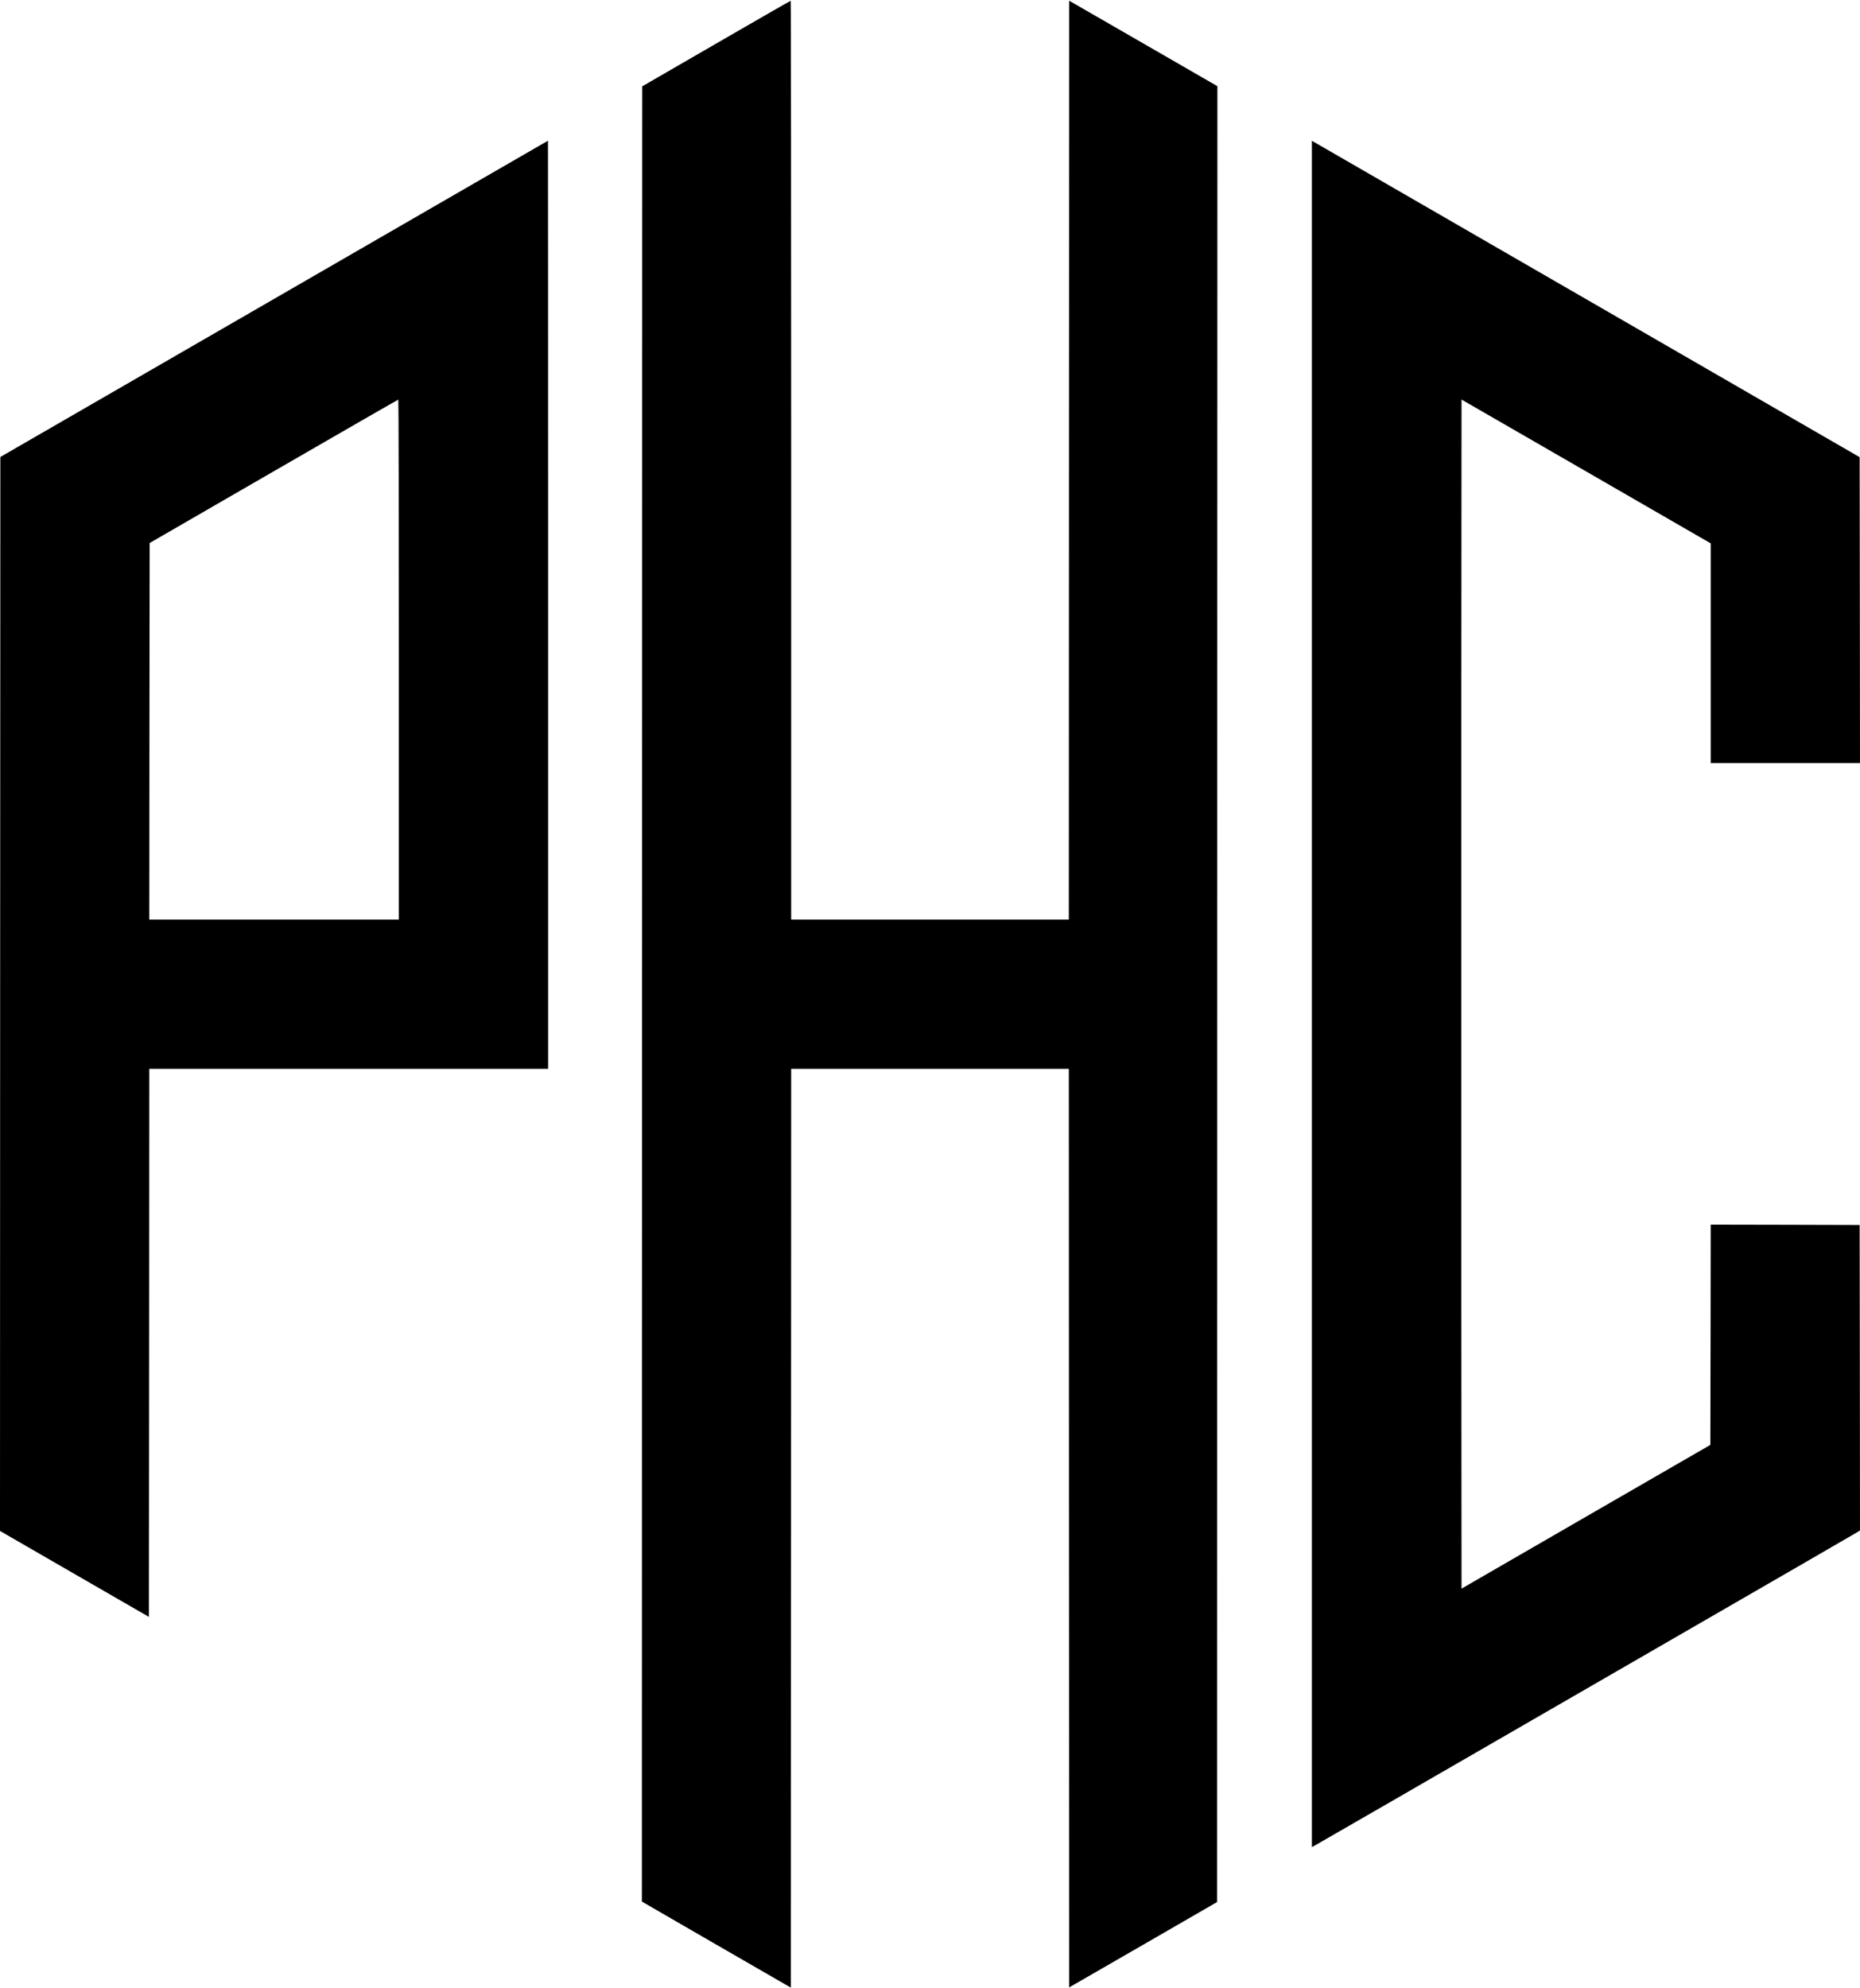 <?xml version="1.0" standalone="no"?>
<!DOCTYPE svg PUBLIC "-//W3C//DTD SVG 20010904//EN"
 "http://www.w3.org/TR/2001/REC-SVG-20010904/DTD/svg10.dtd">
<svg version="1.0" xmlns="http://www.w3.org/2000/svg"
 width="2579pt" height="2756pt" viewBox="0 0 2579 2756"
 preserveAspectRatio="xMidYMid meet">

<g transform="translate(0,2756) scale(0.1,-0.1)"
fill="#000000" stroke="none">
<path d="M9930 26956 l-1025 -593 -3 -12585 -2 -12584 1032 -597 1033 -596 3
6370 2 6369 1925 0 1925 0 2 -6368 3 -6368 1025 591 1025 592 2 12589 3 12589
-1028 593 -1027 592 -3 -6370 -2 -6370 -1925 0 -1925 0 0 6370 c0 3504 -3
6370 -7 6369 -5 0 -469 -267 -1033 -593z"/>
<path d="M6595 25030 c-550 -318 -2258 -1305 -3795 -2192 l-2795 -1614 -3
-7445 -2 -7446 1032 -596 1033 -596 3 3800 2 3799 2765 0 2765 0 0 6435 c0
3539 -1 6435 -2 6434 -2 0 -453 -261 -1003 -579z m-1065 -6615 l0 -3605 -1730
0 -1730 0 2 2611 3 2610 1720 994 c946 547 1723 994 1728 994 4 1 7 -1621 7
-3604z"/>
<path d="M18190 13779 l0 -11830 28 15 c15 8 470 270 1012 583 542 313 2223
1284 3735 2157 1513 873 2767 1599 2788 1612 l37 24 -2 2118 -3 2117 -1032 3
-1033 2 -2 -1527 -3 -1527 -1725 -996 -1725 -997 -3 4124 c-1 2269 -1 5978 0
8244 l3 4119 1728 -997 1727 -997 0 -1523 0 -1523 1035 0 1035 0 -2 2121 -3
2120 -2745 1586 c-1510 872 -3219 1859 -3797 2193 l-1053 608 0 -11829z"/>
</g>
</svg>
